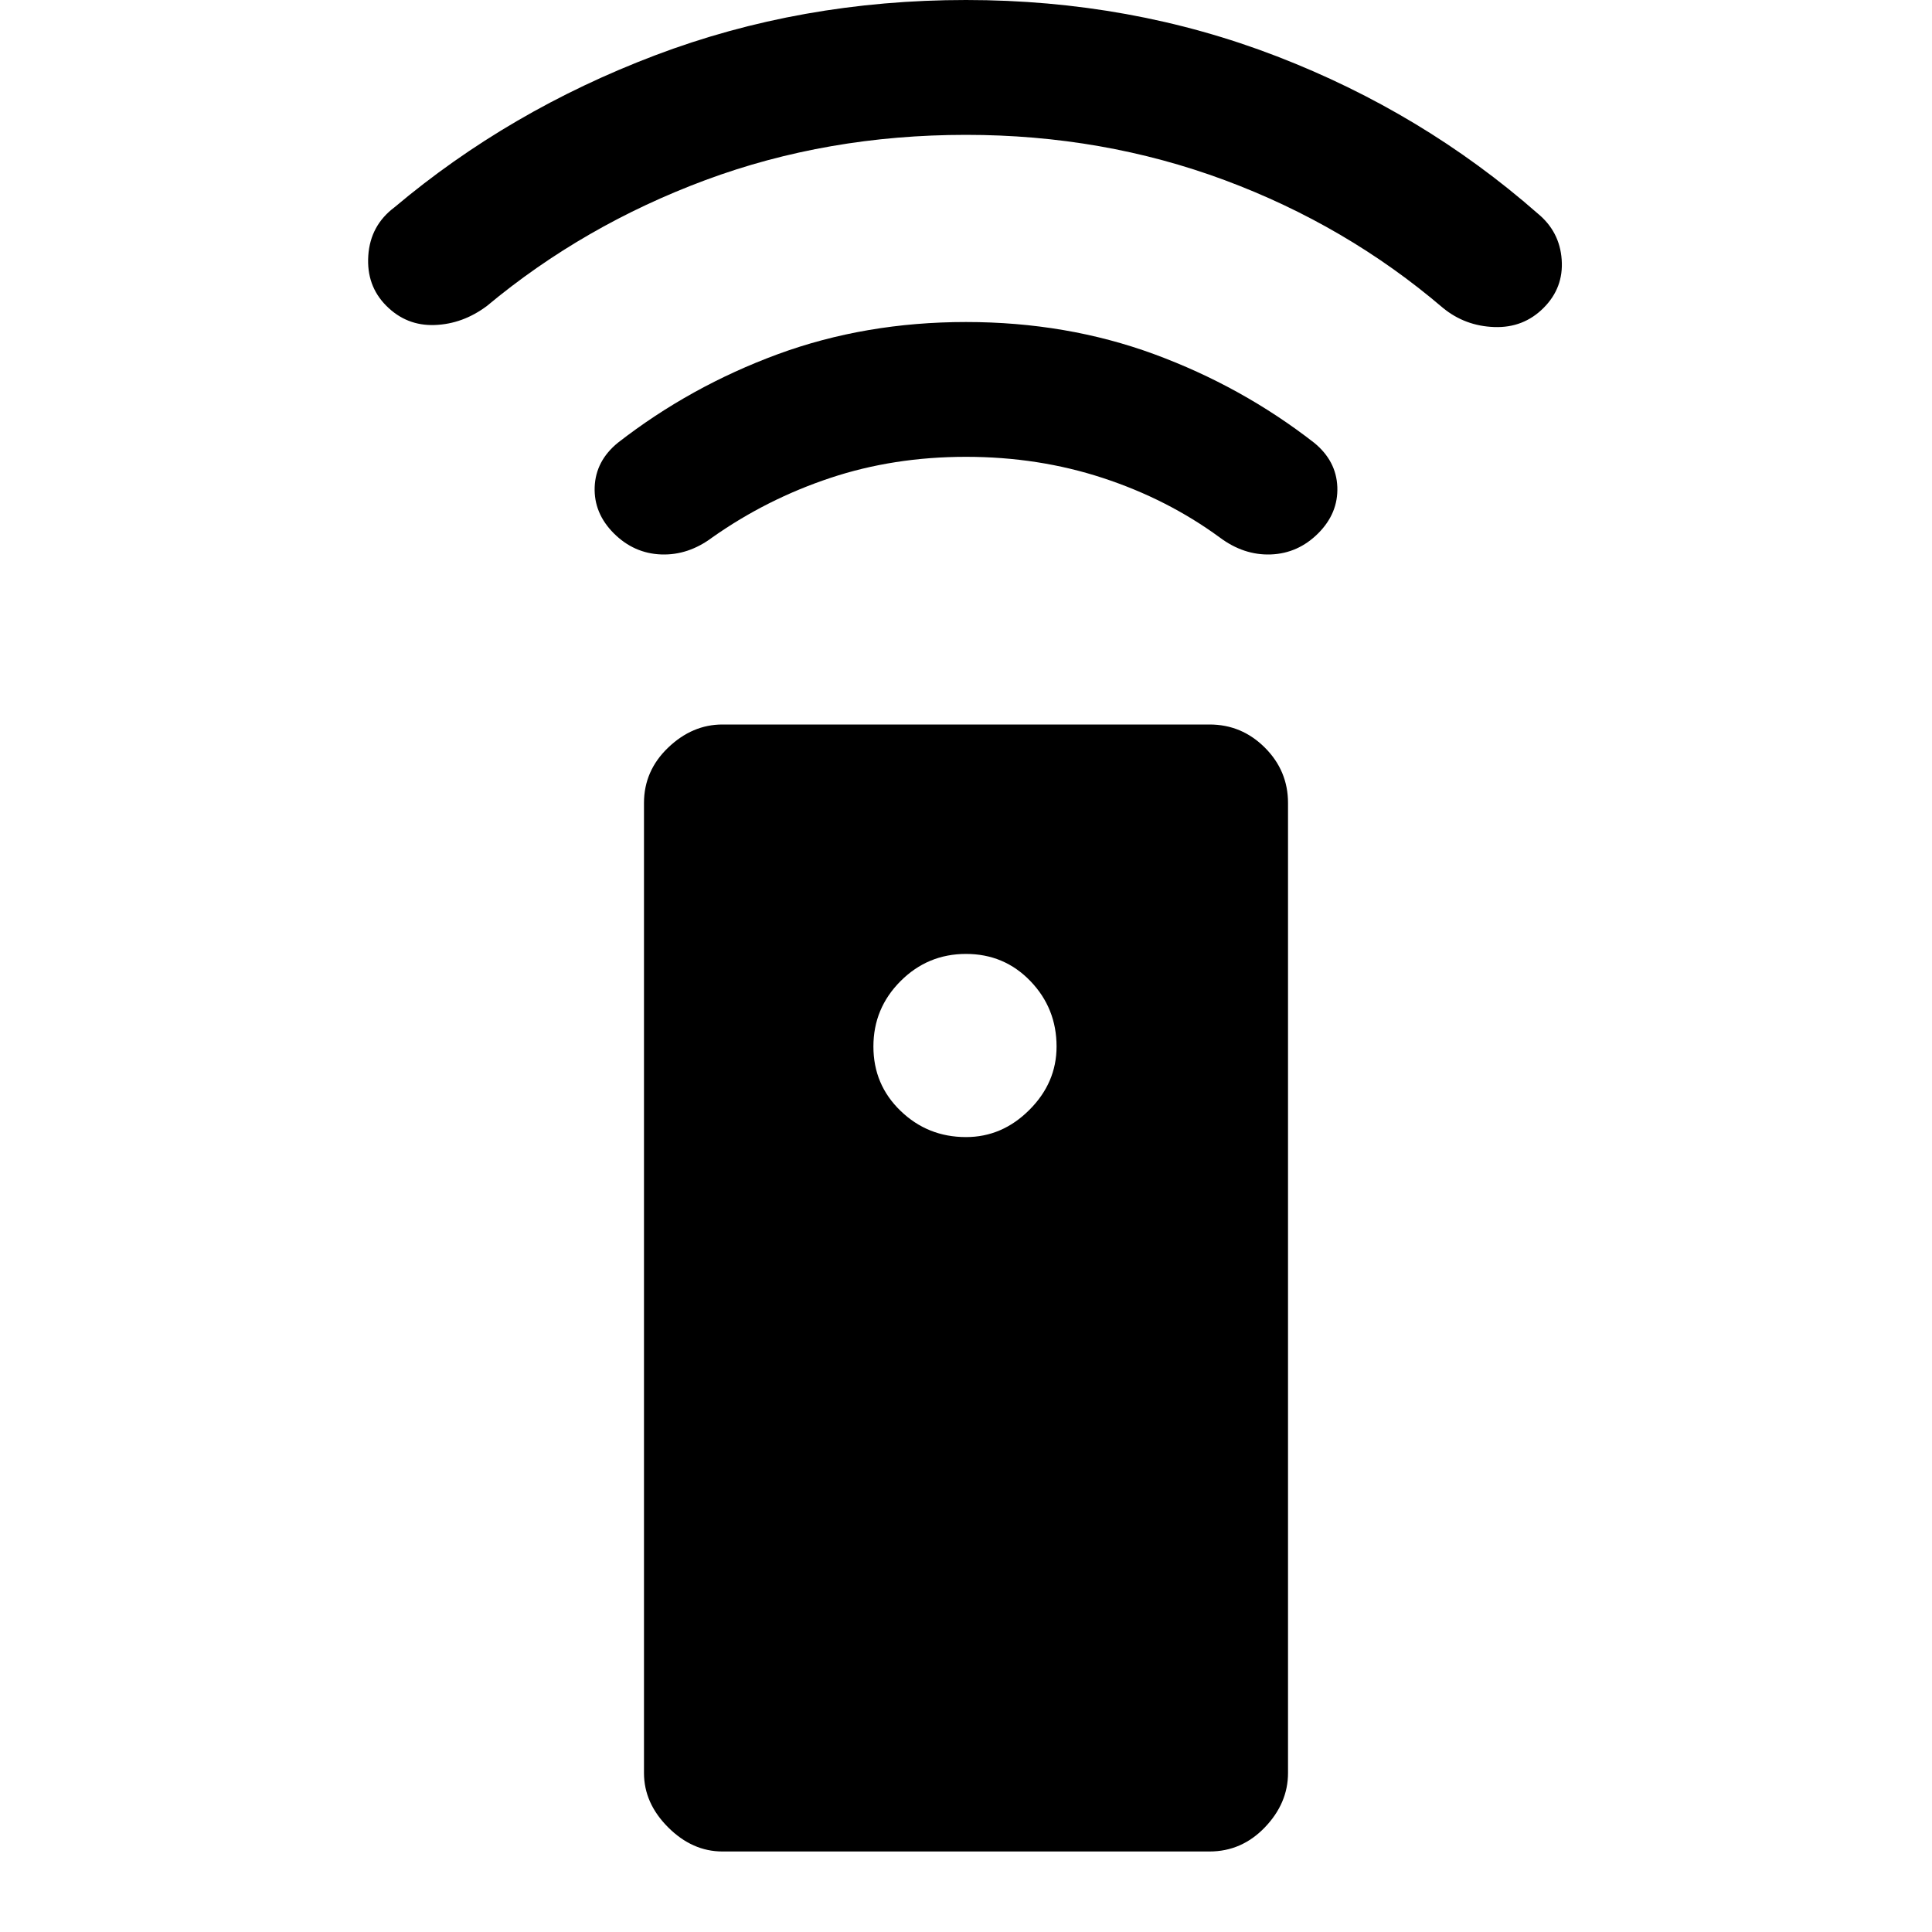 <svg xmlns="http://www.w3.org/2000/svg" height="40" width="40"><path d="M25.042 38.333H14.958Q14.333 38.333 13.833 37.833Q13.333 37.333 13.333 36.708V16.625Q13.333 15.958 13.833 15.479Q14.333 15 14.958 15H25.042Q25.708 15 26.188 15.479Q26.667 15.958 26.667 16.625V36.708Q26.667 37.333 26.188 37.833Q25.708 38.333 25.042 38.333ZM20 23.542Q20.75 23.542 21.312 22.979Q21.875 22.417 21.875 21.667Q21.875 20.875 21.333 20.312Q20.792 19.75 20 19.75Q19.208 19.75 18.646 20.312Q18.083 20.875 18.083 21.667Q18.083 22.458 18.646 23Q19.208 23.542 20 23.542ZM20 9.458Q18.5 9.458 17.188 9.896Q15.875 10.333 14.75 11.125Q14.25 11.5 13.688 11.479Q13.125 11.458 12.708 11.042Q12.292 10.625 12.312 10.083Q12.333 9.542 12.792 9.167Q14.292 8 16.104 7.333Q17.917 6.667 20 6.667Q22.083 6.667 23.896 7.333Q25.708 8 27.208 9.167Q27.667 9.542 27.688 10.083Q27.708 10.625 27.292 11.042Q26.875 11.458 26.312 11.479Q25.75 11.5 25.25 11.125Q24.167 10.333 22.833 9.896Q21.5 9.458 20 9.458ZM20 2.792Q17.125 2.792 14.604 3.729Q12.083 4.667 10.083 6.333Q9.583 6.708 9 6.729Q8.417 6.75 8 6.333Q7.583 5.917 7.625 5.292Q7.667 4.667 8.167 4.292Q10.542 2.292 13.562 1.146Q16.583 0 20 0Q23.417 0 26.438 1.167Q29.458 2.333 31.833 4.417Q32.292 4.792 32.333 5.375Q32.375 5.958 31.958 6.375Q31.542 6.792 30.938 6.771Q30.333 6.75 29.875 6.375Q27.875 4.667 25.354 3.729Q22.833 2.792 20 2.792Z"/></svg>